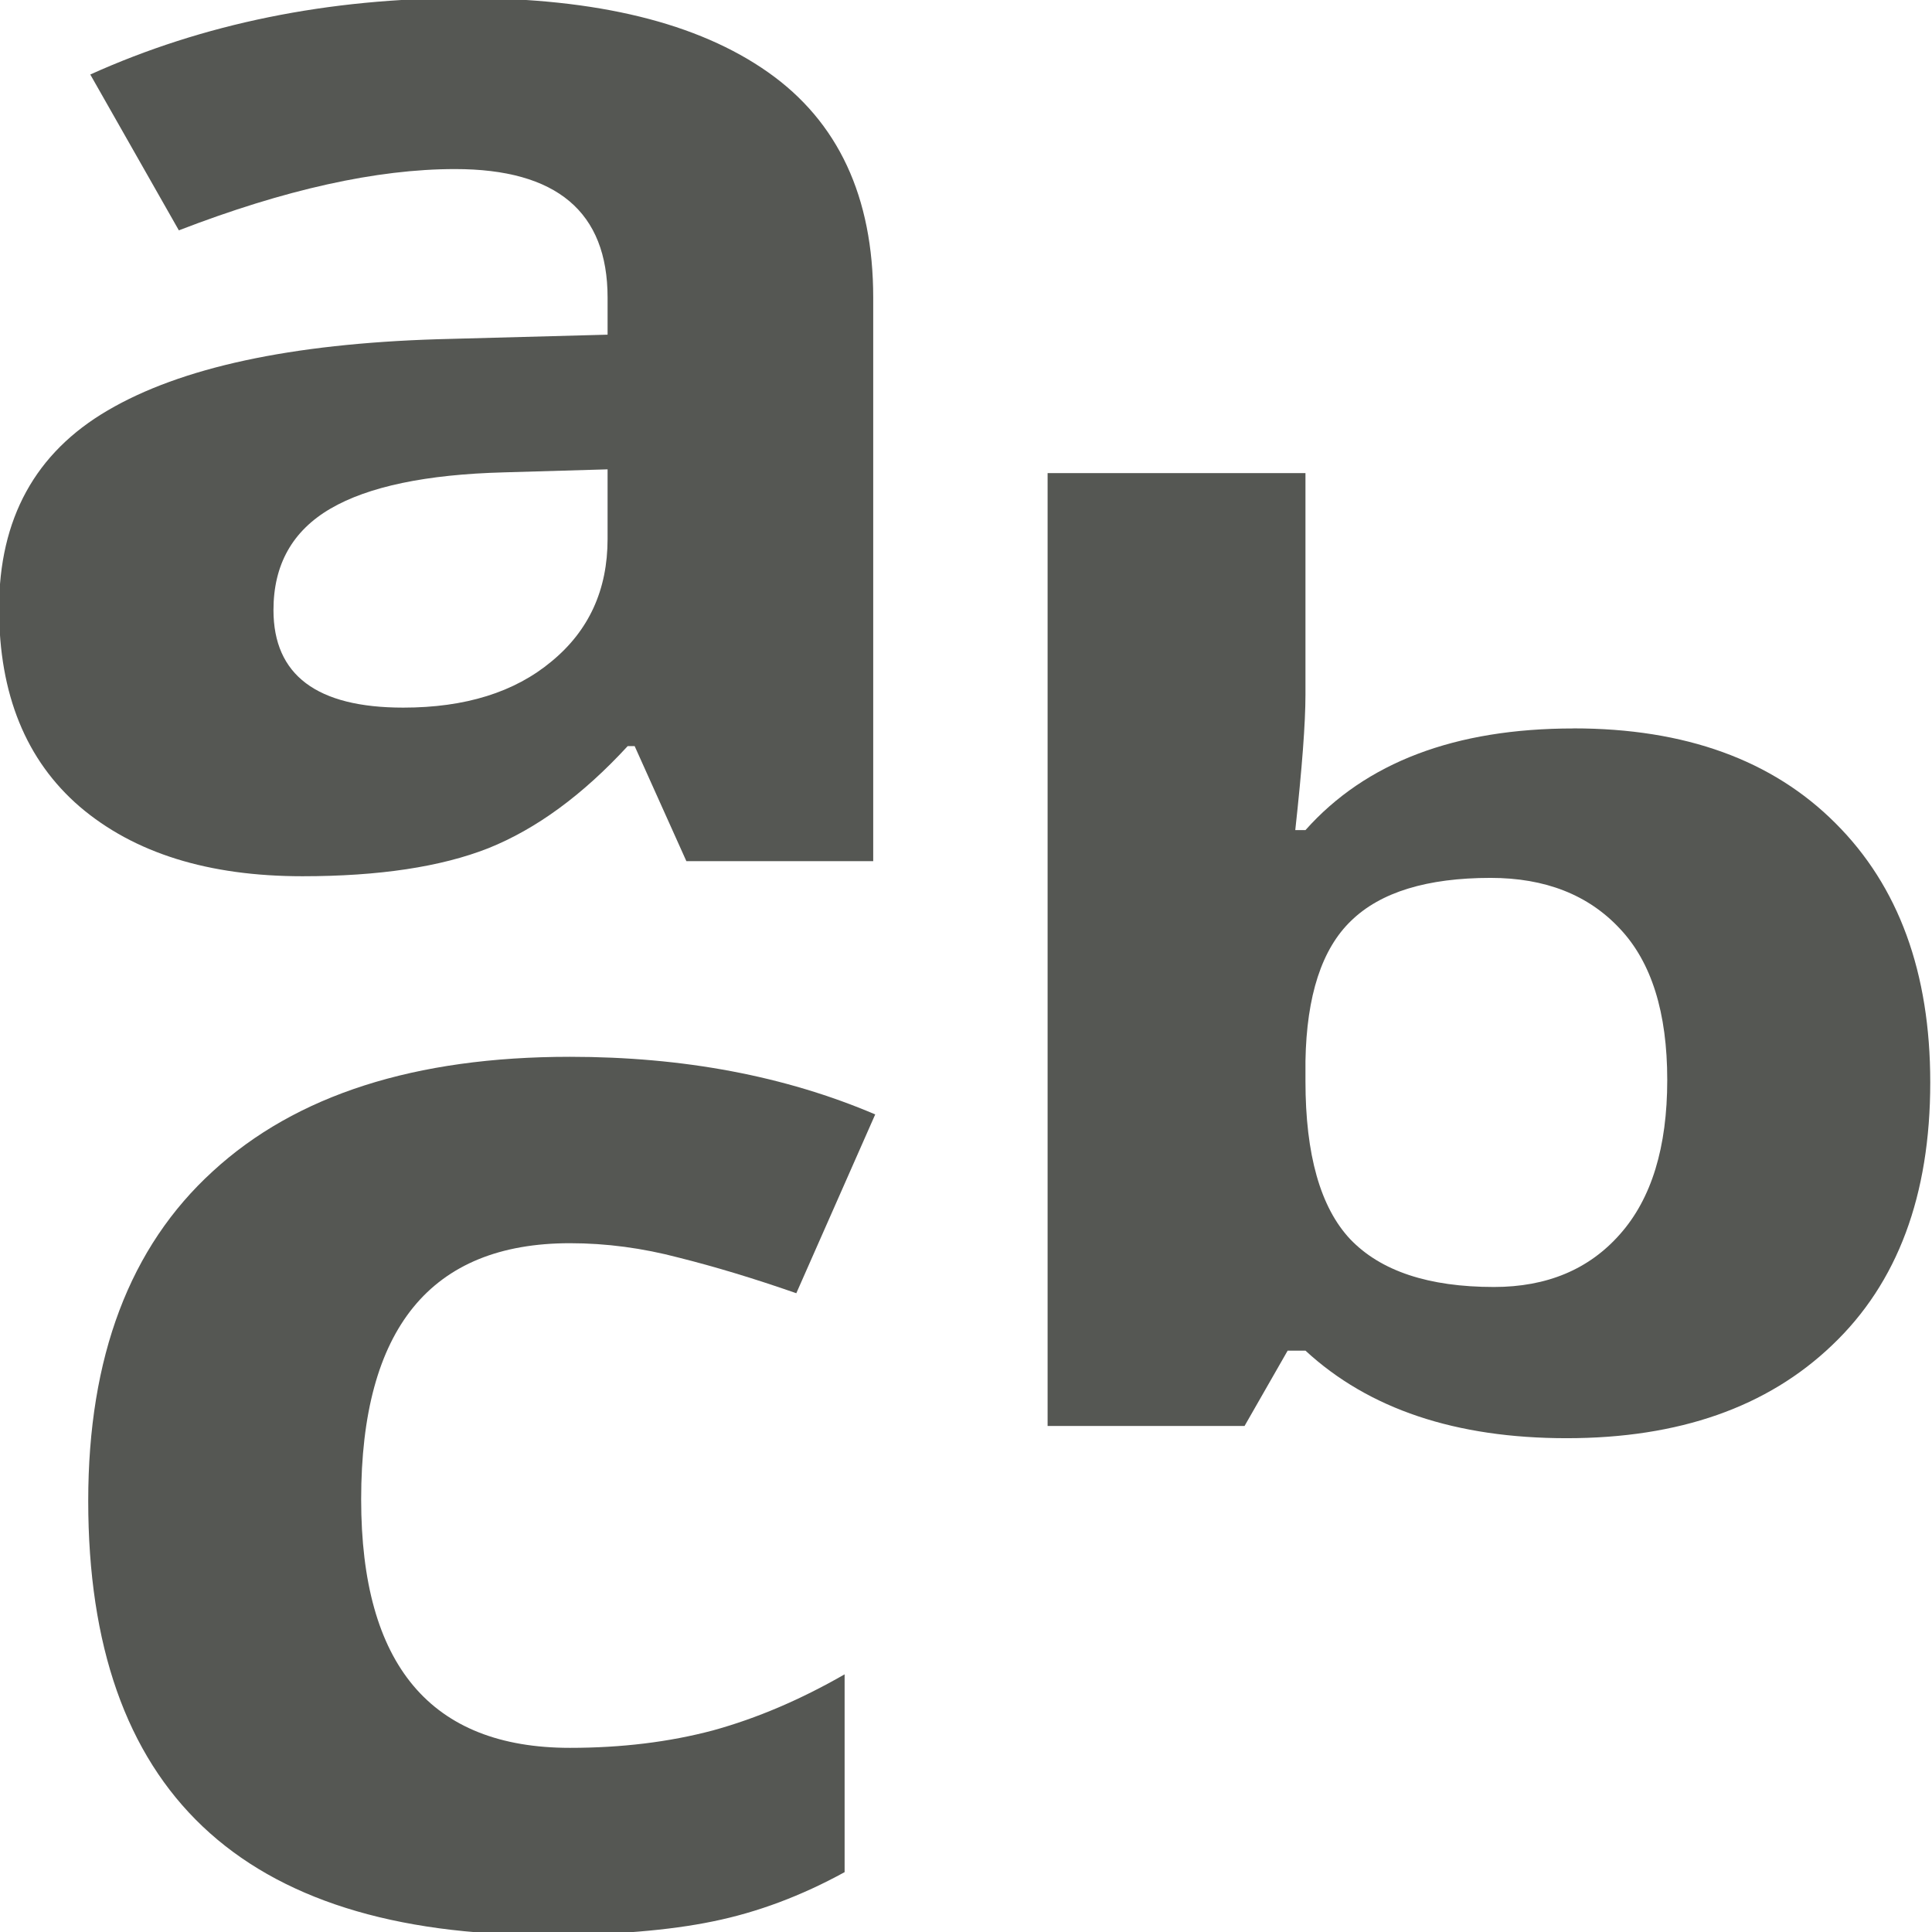 <?xml version="1.0" encoding="UTF-8" standalone="no"?>
<!-- Created with Inkscape (http://www.inkscape.org/) -->

<svg
   xmlns:dc="http://purl.org/dc/elements/1.1/"
   xmlns:cc="http://creativecommons.org/ns#"
   xmlns:rdf="http://www.w3.org/1999/02/22-rdf-syntax-ns#"
   xmlns:svg="http://www.w3.org/2000/svg"
   xmlns="http://www.w3.org/2000/svg"
   xmlns:sodipodi="http://sodipodi.sourceforge.net/DTD/sodipodi-0.dtd"
   xmlns:inkscape="http://www.inkscape.org/namespaces/inkscape"
   id="svg7384"
   sodipodi:docname="view-fonts.svg"
   version="1.1"
   inkscape:version="0.48.4 r9939"
   height="16"
   width="16"
   inkscape:export-filename="/home/raizen/Escritorio/PSPP icon original/Carpeta sin título/goto-case.png"
   inkscape:export-xdpi="90"
   inkscape:export-ydpi="90">
  <sodipodi:namedview
     inkscape:cy="12.262347"
     pagecolor="#4d4d4d"
     borderopacity="1"
     showborder="false"
     inkscape:bbox-paths="false"
     guidetolerance="10"
     inkscape:object-paths="true"
     inkscape:window-width="1366"
     showguides="true"
     inkscape:object-nodes="true"
     inkscape:snap-bbox="true"
     inkscape:pageshadow="2"
     inkscape:guide-bbox="true"
     inkscape:snap-nodes="false"
     bordercolor="#666666"
     objecttolerance="10"
     id="namedview88"
     showgrid="true"
     inkscape:window-maximized="1"
     inkscape:window-x="0"
     inkscape:snap-global="true"
     inkscape:window-y="28"
     gridtolerance="10"
     inkscape:window-height="675"
     inkscape:snap-others="false"
     inkscape:snap-to-guides="true"
     inkscape:current-layer="layer12"
     inkscape:snap-bbox-midpoints="false"
     inkscape:zoom="14.852481"
     inkscape:cx="-6.4877438"
     inkscape:snap-grids="true"
     inkscape:pageopacity="0"
     inkscape:bbox-nodes="true"
     inkscape:snap-bbox-edge-midpoints="false">
    <inkscape:grid
       spacingx="1px"
       spacingy="1px"
       id="grid4866"
       empspacing="2"
       enabled="true"
       type="xygrid"
       snapvisiblegridlinesonly="true"
       visible="true" />
    <sodipodi:guide
       position="0,0"
       orientation="0,16.085"
       id="guide3001" />
    <sodipodi:guide
       position="24,16.799"
       orientation="-16.024,0"
       id="guide3003" />
    <sodipodi:guide
       position="15.62,24"
       orientation="0,-16.085"
       id="guide3005" />
    <sodipodi:guide
       position="0,16.024"
       orientation="16.024,0"
       id="guide3007" />
    <sodipodi:guide
       position="0,0"
       orientation="0,24"
       id="guide3022" />
    <sodipodi:guide
       position="24,0"
       orientation="-24,0"
       id="guide3024" />
    <sodipodi:guide
       position="24,24"
       orientation="0,-24"
       id="guide3026" />
    <sodipodi:guide
       position="0,24"
       orientation="24,0"
       id="guide3028" />
    <sodipodi:guide
       position="0,0"
       orientation="0,16"
       id="guide3038" />
    <sodipodi:guide
       position="16,0"
       orientation="-16,0"
       id="guide3040" />
    <sodipodi:guide
       position="16,16"
       orientation="0,-16"
       id="guide3042" />
    <sodipodi:guide
       position="0,16"
       orientation="16,0"
       id="guide3044" />
  </sodipodi:namedview>
  <defs
     id="defs7386">
    <inkscape:path-effect
       effect="spiro"
       id="path-effect91806"
       is_visible="true" />
  </defs>
  <g
     inkscape:label="GNU PSPP Symbolic icon theme"
     transform="translate(-60.952,-647)"
     inkscape:groupmode="layer"
     id="layer12"
     style="display:inline">
    <g
       transform="matrix(1.5,0,0,1.499,4.952,514.166)"
       inkscape:label="lc_togglemergecells"
       id="lc_mergecells"
       style="display:inline">
      <path
         sodipodi:nodetypes="ccccccccccccccccccccccccccccccccccccccccccccccccccccccc"
         inkscape:connector-curvature="0"
         id="path4419"
         d="m 482.667,239.035 -1.333,-0.005 -2e-5,1.338 1e-5,3.996 10e-6,4.67 0,1.333 1.333,0.005 5.333,0 5.333,0 1.333,-0.005 0,-1.333 0,-4.67 -10e-6,-3.996 10e-6,-1.338 -1.333,0.005 -5.333,0 z m 0,1.332 2,0 0.667,0 0,2 -2.667,0 z m 4,0 2.667,0 0,2 -2.667,0 z m 4,0 2.667,0 0,2 -2.667,0 z m -8,3.33 10.667,0 0,2 -10.667,0 z m 0,3.337 2.667,0 0,2 -0.667,0 -2,0 z m 4,0 2.667,0 0,2 -2.667,0 z m 4,0 2.667,0 0,2 -2,0 -0.667,0 z"
         style="font-size:medium;font-style:normal;font-variant:normal;font-weight:normal;font-stretch:normal;text-indent:0;text-align:start;text-decoration:none;line-height:normal;letter-spacing:normal;word-spacing:normal;text-transform:none;direction:ltr;block-progression:tb;writing-mode:lr-tb;text-anchor:start;baseline-shift:baseline;opacity:0.35;color:#000000;fill:#555753;fill-opacity:1;stroke:none;stroke-width:2;marker:none;visibility:visible;display:inline;overflow:visible;enable-background:new;font-family:Sans;-inkscape-font-specification:Sans" />
      <rect
         style="fill:none;stroke:none"
         id="rect4421"
         width="16"
         height="16"
         x="480"
         y="236.362" />
      <g
         transform="matrix(0.667,0,0,0.667,378.667,-113.363)"
         style="display:inline"
         id="g4423">
        <rect
           y="533.374"
           x="154"
           height="7"
           width="2"
           id="rect4425"
           style="fill:#555753;fill-opacity:1;fill-rule:nonzero;stroke:none" />
        <rect
           y="538.374"
           x="154"
           height="2"
           width="20"
           id="rect4427"
           style="fill:#555753;fill-opacity:1;fill-rule:nonzero;stroke:none" />
        <rect
           y="533.374"
           x="172"
           height="7"
           width="2"
           id="rect4429"
           style="fill:#555753;fill-opacity:1;fill-rule:nonzero;stroke:none" />
        <rect
           y="533.374"
           x="154"
           height="2"
           width="20"
           id="rect4431"
           style="fill:#555753;fill-opacity:1;fill-rule:nonzero;stroke:none" />
      </g>
    </g>
    <g
       transform="matrix(1.5,0,0,1.499,4.952,514.166)"
       inkscape:label="lc_togglemergecells"
       id="lc_mergecells-7"
       style="display:inline">
      <path
         sodipodi:nodetypes="ccccccccccccccccccccccccccccccccccccccccccccccccccccccc"
         inkscape:connector-curvature="0"
         id="path4435"
         d="m 482.667,239.035 -1.333,-0.005 -2e-5,1.338 1e-5,3.996 10e-6,4.67 0,1.333 1.333,0.005 5.333,0 5.333,0 1.333,-0.005 0,-1.333 0,-4.67 -10e-6,-3.996 10e-6,-1.338 -1.333,0.005 -5.333,0 z m 0,1.332 2,0 0.667,0 0,2 -2.667,0 z m 4,0 2.667,0 0,2 -2.667,0 z m 4,0 2.667,0 0,2 -2.667,0 z m -8,3.33 10.667,0 0,2 -10.667,0 z m 0,3.337 2.667,0 0,2 -0.667,0 -2,0 z m 4,0 2.667,0 0,2 -2.667,0 z m 4,0 2.667,0 0,2 -2,0 -0.667,0 z"
         style="font-size:medium;font-style:normal;font-variant:normal;font-weight:normal;font-stretch:normal;text-indent:0;text-align:start;text-decoration:none;line-height:normal;letter-spacing:normal;word-spacing:normal;text-transform:none;direction:ltr;block-progression:tb;writing-mode:lr-tb;text-anchor:start;baseline-shift:baseline;opacity:0.35;color:#000000;fill:#555753;fill-opacity:1;stroke:none;stroke-width:2;marker:none;visibility:visible;display:inline;overflow:visible;enable-background:new;font-family:Sans;-inkscape-font-specification:Sans" />
      <rect
         style="fill:none;stroke:none"
         id="rect4437"
         width="16"
         height="16"
         x="480"
         y="236.362" />
      <g
         transform="matrix(0.667,0,0,0.667,378.667,-113.363)"
         style="display:inline"
         id="g4439">
        <rect
           y="533.374"
           x="154"
           height="7"
           width="2"
           id="rect4441"
           style="fill:#555753;fill-opacity:1;fill-rule:nonzero;stroke:none" />
        <rect
           y="538.374"
           x="154"
           height="2"
           width="20"
           id="rect4443"
           style="fill:#555753;fill-opacity:1;fill-rule:nonzero;stroke:none" />
        <rect
           y="533.374"
           x="172"
           height="7"
           width="2"
           id="rect4445"
           style="fill:#555753;fill-opacity:1;fill-rule:nonzero;stroke:none" />
        <rect
           y="533.374"
           x="154"
           height="2"
           width="20"
           id="rect4447"
           style="fill:#555753;fill-opacity:1;fill-rule:nonzero;stroke:none" />
      </g>
    </g>
    <g
       id="g3030"
       transform="matrix(0.724,0,0,0.727,16.095,181.546)">
      <g
         id="text3010"
         style="font-size:19.036px;font-style:normal;font-variant:normal;font-weight:normal;font-stretch:normal;line-height:125%;letter-spacing:0px;word-spacing:0px;fill:#555753;fill-opacity:1;stroke:none;font-family:Open Sans;-inkscape-font-specification:Open Sans"
         transform="scale(1.079,0.927)">
        <path
           id="path3033"
           style="font-weight:bold;fill:#555753;-inkscape-font-specification:Open Sans Bold"
           d="m 64.697,701.239 -0.548,-1.413 -0.074,0 c -0.477,0.601 -0.97,1.019 -1.478,1.255 -0.502,0.229 -1.159,0.344 -1.97,0.344 -0.998,0 -1.785,-0.285 -2.361,-0.855 -0.57,-0.57 -0.855,-1.382 -0.855,-2.435 -1e-6,-1.103 0.384,-1.915 1.153,-2.435 0.775,-0.527 1.939,-0.818 3.495,-0.874 l 1.803,-0.056 0,-0.455 c -7e-6,-1.053 -0.539,-1.58 -1.617,-1.58 -0.83,10e-6 -1.806,0.251 -2.928,0.753 l -0.939,-1.915 c 1.196,-0.626 2.522,-0.939 3.978,-0.939 1.394,10e-6 2.463,0.304 3.207,0.911 0.744,0.607 1.115,1.531 1.115,2.77 l 0,6.925 -1.98,0 m -0.837,-4.815 -1.097,0.037 c -0.824,0.025 -1.438,0.174 -1.84,0.446 -0.403,0.273 -0.604,0.688 -0.604,1.246 -4e-6,0.799 0.459,1.199 1.376,1.199 0.657,0 1.18,-0.189 1.571,-0.567 0.397,-0.378 0.595,-0.88 0.595,-1.506 l 0,-0.855"
           inkscape:connector-curvature="0" />
      </g>
      <g
         id="text3018"
         style="font-size:17.965px;font-style:normal;font-variant:normal;font-weight:normal;font-stretch:normal;line-height:125%;letter-spacing:0px;word-spacing:0px;fill:#555753;fill-opacity:1;stroke:none;font-family:Open Sans;-inkscape-font-specification:Open Sans"
         transform="matrix(1.144,0,0,0.984,-7.869,-1.097925e-5)">
        <path
           inkscape:connector-curvature="0"
           id="path3030"
           style="font-weight:bold;fill:#555753;-inkscape-font-specification:Open Sans Bold"
           d="m 66.498,673.051 c -3.053,-10e-6 -4.579,-1.675 -4.579,-5.026 -10e-7,-1.667 0.415,-2.939 1.246,-3.816 0.83,-0.883 2.021,-1.325 3.57,-1.325 1.135,10e-6 2.152,0.222 3.053,0.667 l -0.789,2.07 c -0.421,-0.17 -0.813,-0.307 -1.175,-0.412 -0.363,-0.111 -0.725,-0.167 -1.088,-0.167 -1.392,10e-6 -2.088,0.988 -2.088,2.965 -4e-6,1.918 0.696,2.877 2.088,2.877 0.515,0 0.991,-0.067 1.43,-0.202 0.439,-0.14 0.877,-0.357 1.316,-0.649 l 0,2.29 c -0.433,0.275 -0.871,0.465 -1.316,0.57 -0.439,0.105 -0.994,0.158 -1.667,0.158" />
      </g>
      <g
         id="text3022"
         style="font-size:16.827px;font-style:normal;font-variant:normal;font-weight:normal;font-stretch:normal;line-height:125%;letter-spacing:0px;word-spacing:0px;fill:#555753;fill-opacity:1;stroke:none;font-family:Open Sans;-inkscape-font-specification:Open Sans"
         transform="scale(1.177,0.849)">
        <path
           id="path3027"
           style="font-weight:bold;fill:#555753;-inkscape-font-specification:Open Sans Bold"
           d="m 67.932,763.883 c 1.085,10e-6 1.934,0.425 2.547,1.274 0.613,0.844 0.92,2.002 0.92,3.476 -1e-5,1.517 -0.318,2.692 -0.953,3.525 -0.63,0.833 -1.49,1.249 -2.58,1.249 -1.079,0 -1.925,-0.392 -2.539,-1.175 l -0.173,0 -0.419,1.011 -1.914,0 0,-12.785 2.506,0 0,2.974 c -4e-6,0.378 -0.033,0.983 -0.099,1.816 l 0.099,0 c 0.586,-0.909 1.454,-1.364 2.605,-1.364 m -0.805,2.005 c -0.619,0 -1.071,0.192 -1.356,0.575 -0.285,0.378 -0.433,1.005 -0.444,1.882 l 0,0.271 c -4e-6,0.986 0.145,1.693 0.435,2.12 0.296,0.427 0.761,0.641 1.397,0.641 0.515,0 0.923,-0.236 1.224,-0.707 0.307,-0.477 0.46,-1.167 0.46,-2.071 -8e-6,-0.904 -0.153,-1.58 -0.46,-2.029 -0.307,-0.455 -0.726,-0.682 -1.257,-0.682"
           inkscape:connector-curvature="0" />
      </g>
    </g>
  </g>
</svg>
